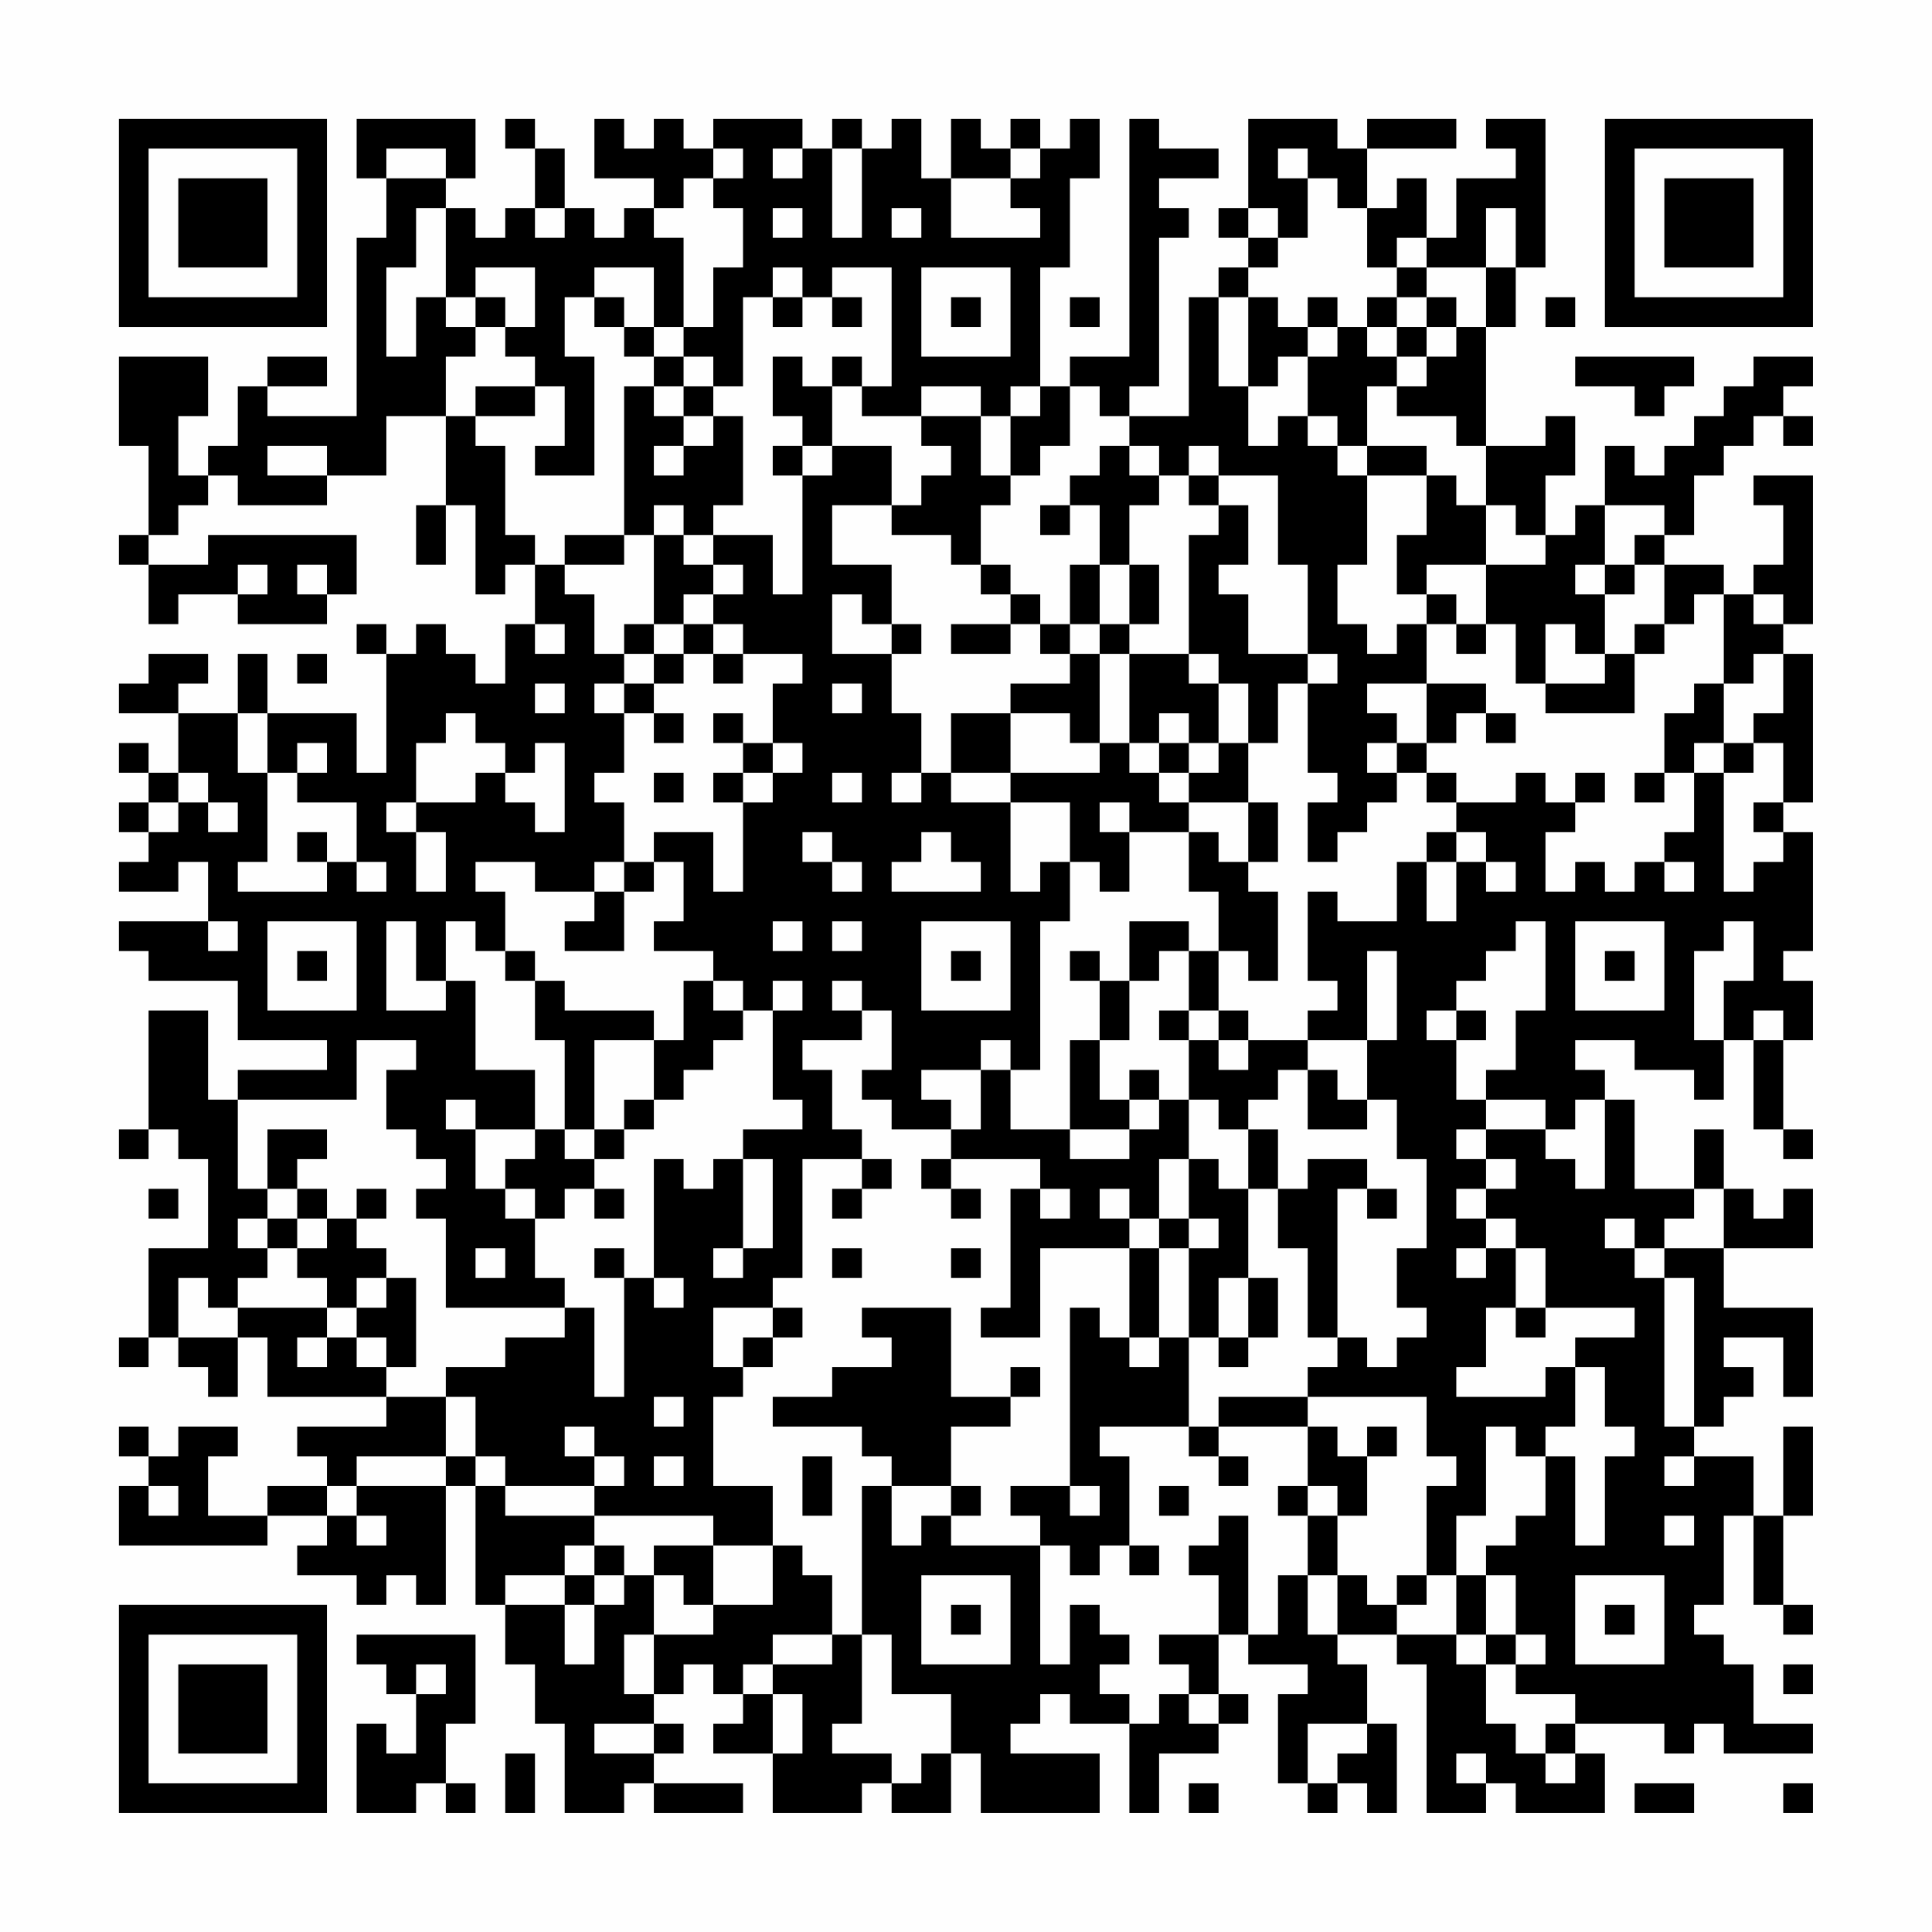 <?xml version="1.0" encoding="UTF-8"?>
<svg xmlns="http://www.w3.org/2000/svg" version="1.1" width="300" height="300" viewBox="0 0 300 300"><rect x="0" y="0" width="300" height="300" fill="#fefefe"/><g transform="scale(4.615)"><g transform="translate(4,4)"><path fill-rule="evenodd" d="M8 0L8 2L9 2L9 4L8 4L8 10L5 10L5 9L7 9L7 8L5 8L5 9L4 9L4 11L3 11L3 12L2 12L2 10L3 10L3 8L0 8L0 11L1 11L1 14L0 14L0 15L1 15L1 17L2 17L2 16L4 16L4 17L7 17L7 16L8 16L8 14L3 14L3 15L1 15L1 14L2 14L2 13L3 13L3 12L4 12L4 13L7 13L7 12L9 12L9 10L11 10L11 13L10 13L10 15L11 15L11 13L12 13L12 16L13 16L13 15L14 15L14 17L13 17L13 19L12 19L12 18L11 18L11 17L10 17L10 18L9 18L9 17L8 17L8 18L9 18L9 22L8 22L8 20L5 20L5 18L4 18L4 20L2 20L2 19L3 19L3 18L1 18L1 19L0 19L0 20L2 20L2 22L1 22L1 21L0 21L0 22L1 22L1 23L0 23L0 24L1 24L1 25L0 25L0 26L2 26L2 25L3 25L3 27L0 27L0 28L1 28L1 29L4 29L4 31L7 31L7 32L4 32L4 33L3 33L3 30L1 30L1 34L0 34L0 35L1 35L1 34L2 34L2 35L3 35L3 38L1 38L1 41L0 41L0 42L1 42L1 41L2 41L2 42L3 42L3 43L4 43L4 41L5 41L5 43L9 43L9 44L6 44L6 45L7 45L7 46L5 46L5 47L3 47L3 45L4 45L4 44L2 44L2 45L1 45L1 44L0 44L0 45L1 45L1 46L0 46L0 48L5 48L5 47L7 47L7 48L6 48L6 49L8 49L8 50L9 50L9 49L10 49L10 50L11 50L11 46L12 46L12 50L13 50L13 52L14 52L14 54L15 54L15 57L17 57L17 56L18 56L18 57L21 57L21 56L18 56L18 55L19 55L19 54L18 54L18 53L19 53L19 52L20 52L20 53L21 53L21 54L20 54L20 55L22 55L22 57L25 57L25 56L26 56L26 57L28 57L28 55L29 55L29 57L33 57L33 55L30 55L30 54L31 54L31 53L32 53L32 54L34 54L34 57L35 57L35 55L37 55L37 54L38 54L38 53L37 53L37 51L38 51L38 52L40 52L40 53L39 53L39 56L40 56L40 57L41 57L41 56L42 56L42 57L43 57L43 54L42 54L42 52L41 52L41 51L43 51L43 52L44 52L44 57L46 57L46 56L47 56L47 57L50 57L50 55L49 55L49 54L52 54L52 55L53 55L53 54L54 54L54 55L57 55L57 54L55 54L55 52L54 52L54 51L53 51L53 50L54 50L54 47L55 47L55 50L56 50L56 51L57 51L57 50L56 50L56 47L57 47L57 44L56 44L56 47L55 47L55 45L53 45L53 44L54 44L54 43L55 43L55 42L54 42L54 41L56 41L56 43L57 43L57 40L54 40L54 38L57 38L57 36L56 36L56 37L55 37L55 36L54 36L54 34L53 34L53 36L51 36L51 33L50 33L50 32L49 32L49 31L51 31L51 32L53 32L53 33L54 33L54 31L55 31L55 34L56 34L56 35L57 35L57 34L56 34L56 31L57 31L57 29L56 29L56 28L57 28L57 24L56 24L56 23L57 23L57 18L56 18L56 17L57 17L57 12L55 12L55 13L56 13L56 15L55 15L55 16L54 16L54 15L52 15L52 14L53 14L53 12L54 12L54 11L55 11L55 10L56 10L56 11L57 11L57 10L56 10L56 9L57 9L57 8L55 8L55 9L54 9L54 10L53 10L53 11L52 11L52 12L51 12L51 11L50 11L50 13L49 13L49 14L48 14L48 12L49 12L49 10L48 10L48 11L46 11L46 7L47 7L47 5L48 5L48 0L46 0L46 1L47 1L47 2L45 2L45 4L44 4L44 2L43 2L43 3L42 3L42 1L45 1L45 0L42 0L42 1L41 1L41 0L38 0L38 3L37 3L37 4L38 4L38 5L37 5L37 6L36 6L36 10L34 10L34 9L35 9L35 4L36 4L36 3L35 3L35 2L37 2L37 1L35 1L35 0L34 0L34 8L32 8L32 9L31 9L31 5L32 5L32 2L33 2L33 0L32 0L32 1L31 1L31 0L30 0L30 1L29 1L29 0L28 0L28 2L27 2L27 0L26 0L26 1L25 1L25 0L24 0L24 1L23 1L23 0L20 0L20 1L19 1L19 0L18 0L18 1L17 1L17 0L16 0L16 2L18 2L18 3L17 3L17 4L16 4L16 3L15 3L15 1L14 1L14 0L13 0L13 1L14 1L14 3L13 3L13 4L12 4L12 3L11 3L11 2L12 2L12 0ZM9 1L9 2L11 2L11 1ZM20 1L20 2L19 2L19 3L18 3L18 4L19 4L19 7L18 7L18 5L16 5L16 6L15 6L15 8L16 8L16 12L14 12L14 11L15 11L15 9L14 9L14 8L13 8L13 7L14 7L14 5L12 5L12 6L11 6L11 3L10 3L10 5L9 5L9 8L10 8L10 6L11 6L11 7L12 7L12 8L11 8L11 10L12 10L12 11L13 11L13 14L14 14L14 15L15 15L15 16L16 16L16 18L17 18L17 19L16 19L16 20L17 20L17 22L16 22L16 23L17 23L17 25L16 25L16 26L14 26L14 25L12 25L12 26L13 26L13 28L12 28L12 27L11 27L11 29L10 29L10 27L9 27L9 30L11 30L11 29L12 29L12 32L14 32L14 34L12 34L12 33L11 33L11 34L12 34L12 36L13 36L13 37L14 37L14 39L15 39L15 40L11 40L11 37L10 37L10 36L11 36L11 35L10 35L10 34L9 34L9 32L10 32L10 31L8 31L8 33L4 33L4 36L5 36L5 37L4 37L4 38L5 38L5 39L4 39L4 40L3 40L3 39L2 39L2 41L4 41L4 40L7 40L7 41L6 41L6 42L7 42L7 41L8 41L8 42L9 42L9 43L11 43L11 45L8 45L8 46L7 46L7 47L8 47L8 48L9 48L9 47L8 47L8 46L11 46L11 45L12 45L12 46L13 46L13 47L16 47L16 48L15 48L15 49L13 49L13 50L15 50L15 52L16 52L16 50L17 50L17 49L18 49L18 51L17 51L17 53L18 53L18 51L20 51L20 50L22 50L22 48L23 48L23 49L24 49L24 51L22 51L22 52L21 52L21 53L22 53L22 55L23 55L23 53L22 53L22 52L24 52L24 51L25 51L25 54L24 54L24 55L26 55L26 56L27 56L27 55L28 55L28 53L26 53L26 51L25 51L25 46L26 46L26 48L27 48L27 47L28 47L28 48L31 48L31 52L32 52L32 50L33 50L33 51L34 51L34 52L33 52L33 53L34 53L34 54L35 54L35 53L36 53L36 54L37 54L37 53L36 53L36 52L35 52L35 51L37 51L37 49L36 49L36 48L37 48L37 47L38 47L38 51L39 51L39 49L40 49L40 51L41 51L41 49L42 49L42 50L43 50L43 51L45 51L45 52L46 52L46 54L47 54L47 55L48 55L48 56L49 56L49 55L48 55L48 54L49 54L49 53L47 53L47 52L48 52L48 51L47 51L47 49L46 49L46 48L47 48L47 47L48 47L48 45L49 45L49 48L50 48L50 45L51 45L51 44L50 44L50 42L49 42L49 41L51 41L51 40L48 40L48 38L47 38L47 37L46 37L46 36L47 36L47 35L46 35L46 34L48 34L48 35L49 35L49 36L50 36L50 33L49 33L49 34L48 34L48 33L46 33L46 32L47 32L47 30L48 30L48 27L47 27L47 28L46 28L46 29L45 29L45 30L44 30L44 31L45 31L45 33L46 33L46 34L45 34L45 35L46 35L46 36L45 36L45 37L46 37L46 38L45 38L45 39L46 39L46 38L47 38L47 40L46 40L46 42L45 42L45 43L48 43L48 42L49 42L49 44L48 44L48 45L47 45L47 44L46 44L46 47L45 47L45 49L44 49L44 46L45 46L45 45L44 45L44 43L40 43L40 42L41 42L41 41L42 41L42 42L43 42L43 41L44 41L44 40L43 40L43 38L44 38L44 35L43 35L43 33L42 33L42 31L43 31L43 28L42 28L42 31L40 31L40 30L41 30L41 29L40 29L40 26L41 26L41 27L43 27L43 25L44 25L44 27L45 27L45 25L46 25L46 26L47 26L47 25L46 25L46 24L45 24L45 23L47 23L47 22L48 22L48 23L49 23L49 24L48 24L48 26L49 26L49 25L50 25L50 26L51 26L51 25L52 25L52 26L53 26L53 25L52 25L52 24L53 24L53 22L54 22L54 26L55 26L55 25L56 25L56 24L55 24L55 23L56 23L56 21L55 21L55 20L56 20L56 18L55 18L55 19L54 19L54 16L53 16L53 17L52 17L52 15L51 15L51 14L52 14L52 13L50 13L50 15L49 15L49 16L50 16L50 18L49 18L49 17L48 17L48 19L47 19L47 17L46 17L46 15L48 15L48 14L47 14L47 13L46 13L46 11L45 11L45 10L43 10L43 9L44 9L44 8L45 8L45 7L46 7L46 5L47 5L47 3L46 3L46 5L44 5L44 4L43 4L43 5L42 5L42 3L41 3L41 2L40 2L40 1L39 1L39 2L40 2L40 4L39 4L39 3L38 3L38 4L39 4L39 5L38 5L38 6L37 6L37 9L38 9L38 11L39 11L39 10L40 10L40 11L41 11L41 12L42 12L42 15L41 15L41 17L42 17L42 18L43 18L43 17L44 17L44 19L42 19L42 20L43 20L43 21L42 21L42 22L43 22L43 23L42 23L42 24L41 24L41 25L40 25L40 23L41 23L41 22L40 22L40 19L41 19L41 18L40 18L40 15L39 15L39 12L37 12L37 11L36 11L36 12L35 12L35 11L34 11L34 10L33 10L33 9L32 9L32 11L31 11L31 12L30 12L30 10L31 10L31 9L30 9L30 10L29 10L29 9L27 9L27 10L25 10L25 9L26 9L26 5L24 5L24 6L23 6L23 5L22 5L22 6L21 6L21 9L20 9L20 8L19 8L19 7L20 7L20 5L21 5L21 3L20 3L20 2L21 2L21 1ZM22 1L22 2L23 2L23 1ZM24 1L24 4L25 4L25 1ZM30 1L30 2L28 2L28 4L31 4L31 3L30 3L30 2L31 2L31 1ZM14 3L14 4L15 4L15 3ZM22 3L22 4L23 4L23 3ZM26 3L26 4L27 4L27 3ZM27 5L27 8L30 8L30 5ZM43 5L43 6L42 6L42 7L41 7L41 6L40 6L40 7L39 7L39 6L38 6L38 9L39 9L39 8L40 8L40 10L41 10L41 11L42 11L42 12L44 12L44 14L43 14L43 16L44 16L44 17L45 17L45 18L46 18L46 17L45 17L45 16L44 16L44 15L46 15L46 13L45 13L45 12L44 12L44 11L42 11L42 9L43 9L43 8L44 8L44 7L45 7L45 6L44 6L44 5ZM12 6L12 7L13 7L13 6ZM16 6L16 7L17 7L17 8L18 8L18 9L17 9L17 14L15 14L15 15L17 15L17 14L18 14L18 17L17 17L17 18L18 18L18 19L17 19L17 20L18 20L18 21L19 21L19 20L18 20L18 19L19 19L19 18L20 18L20 19L21 19L21 18L23 18L23 19L22 19L22 21L21 21L21 20L20 20L20 21L21 21L21 22L20 22L20 23L21 23L21 26L20 26L20 24L18 24L18 25L17 25L17 26L16 26L16 27L15 27L15 28L17 28L17 26L18 26L18 25L19 25L19 27L18 27L18 28L20 28L20 29L19 29L19 31L18 31L18 30L15 30L15 29L14 29L14 28L13 28L13 29L14 29L14 31L15 31L15 34L14 34L14 35L13 35L13 36L14 36L14 37L15 37L15 36L16 36L16 37L17 37L17 36L16 36L16 35L17 35L17 34L18 34L18 33L19 33L19 32L20 32L20 31L21 31L21 30L22 30L22 33L23 33L23 34L21 34L21 35L20 35L20 36L19 36L19 35L18 35L18 39L17 39L17 38L16 38L16 39L17 39L17 43L16 43L16 40L15 40L15 41L13 41L13 42L11 42L11 43L12 43L12 45L13 45L13 46L16 46L16 47L20 47L20 48L18 48L18 49L19 49L19 50L20 50L20 48L22 48L22 46L20 46L20 43L21 43L21 42L22 42L22 41L23 41L23 40L22 40L22 39L23 39L23 35L25 35L25 36L24 36L24 37L25 37L25 36L26 36L26 35L25 35L25 34L24 34L24 32L23 32L23 31L25 31L25 30L26 30L26 32L25 32L25 33L26 33L26 34L28 34L28 35L27 35L27 36L28 36L28 37L29 37L29 36L28 36L28 35L31 35L31 36L30 36L30 40L29 40L29 41L31 41L31 38L34 38L34 41L33 41L33 40L32 40L32 46L30 46L30 47L31 47L31 48L32 48L32 49L33 49L33 48L34 48L34 49L35 49L35 48L34 48L34 45L33 45L33 44L36 44L36 45L37 45L37 46L38 46L38 45L37 45L37 44L40 44L40 46L39 46L39 47L40 47L40 49L41 49L41 47L42 47L42 45L43 45L43 44L42 44L42 45L41 45L41 44L40 44L40 43L37 43L37 44L36 44L36 41L37 41L37 42L38 42L38 41L39 41L39 39L38 39L38 36L39 36L39 38L40 38L40 41L41 41L41 36L42 36L42 37L43 37L43 36L42 36L42 35L40 35L40 36L39 36L39 34L38 34L38 33L39 33L39 32L40 32L40 34L42 34L42 33L41 33L41 32L40 32L40 31L38 31L38 30L37 30L37 28L38 28L38 29L39 29L39 26L38 26L38 25L39 25L39 23L38 23L38 21L39 21L39 19L40 19L40 18L38 18L38 16L37 16L37 15L38 15L38 13L37 13L37 12L36 12L36 13L37 13L37 14L36 14L36 18L34 18L34 17L35 17L35 15L34 15L34 13L35 13L35 12L34 12L34 11L33 11L33 12L32 12L32 13L31 13L31 14L32 14L32 13L33 13L33 15L32 15L32 17L31 17L31 16L30 16L30 15L29 15L29 13L30 13L30 12L29 12L29 10L27 10L27 11L28 11L28 12L27 12L27 13L26 13L26 11L24 11L24 9L25 9L25 8L24 8L24 9L23 9L23 8L22 8L22 10L23 10L23 11L22 11L22 12L23 12L23 16L22 16L22 14L20 14L20 13L21 13L21 10L20 10L20 9L19 9L19 8L18 8L18 7L17 7L17 6ZM22 6L22 7L23 7L23 6ZM24 6L24 7L25 7L25 6ZM28 6L28 7L29 7L29 6ZM32 6L32 7L33 7L33 6ZM43 6L43 7L42 7L42 8L43 8L43 7L44 7L44 6ZM48 6L48 7L49 7L49 6ZM40 7L40 8L41 8L41 7ZM49 8L49 9L51 9L51 10L52 10L52 9L53 9L53 8ZM12 9L12 10L14 10L14 9ZM18 9L18 10L19 10L19 11L18 11L18 12L19 12L19 11L20 11L20 10L19 10L19 9ZM5 11L5 12L7 12L7 11ZM23 11L23 12L24 12L24 11ZM18 13L18 14L19 14L19 15L20 15L20 16L19 16L19 17L18 17L18 18L19 18L19 17L20 17L20 18L21 18L21 17L20 17L20 16L21 16L21 15L20 15L20 14L19 14L19 13ZM24 13L24 15L26 15L26 17L25 17L25 16L24 16L24 18L26 18L26 20L27 20L27 22L26 22L26 23L27 23L27 22L28 22L28 23L30 23L30 26L31 26L31 25L32 25L32 27L31 27L31 32L30 32L30 31L29 31L29 32L27 32L27 33L28 33L28 34L29 34L29 32L30 32L30 34L32 34L32 35L34 35L34 34L35 34L35 33L36 33L36 35L35 35L35 37L34 37L34 36L33 36L33 37L34 37L34 38L35 38L35 41L34 41L34 42L35 42L35 41L36 41L36 38L37 38L37 37L36 37L36 35L37 35L37 36L38 36L38 34L37 34L37 33L36 33L36 31L37 31L37 32L38 32L38 31L37 31L37 30L36 30L36 28L37 28L37 26L36 26L36 24L37 24L37 25L38 25L38 23L36 23L36 22L37 22L37 21L38 21L38 19L37 19L37 18L36 18L36 19L37 19L37 21L36 21L36 20L35 20L35 21L34 21L34 18L33 18L33 17L34 17L34 15L33 15L33 17L32 17L32 18L31 18L31 17L30 17L30 16L29 16L29 15L28 15L28 14L26 14L26 13ZM4 15L4 16L5 16L5 15ZM6 15L6 16L7 16L7 15ZM50 15L50 16L51 16L51 15ZM55 16L55 17L56 17L56 16ZM14 17L14 18L15 18L15 17ZM26 17L26 18L27 18L27 17ZM28 17L28 18L30 18L30 17ZM51 17L51 18L50 18L50 19L48 19L48 20L51 20L51 18L52 18L52 17ZM6 18L6 19L7 19L7 18ZM32 18L32 19L30 19L30 20L28 20L28 22L30 22L30 23L32 23L32 25L33 25L33 26L34 26L34 24L36 24L36 23L35 23L35 22L36 22L36 21L35 21L35 22L34 22L34 21L33 21L33 18ZM14 19L14 20L15 20L15 19ZM24 19L24 20L25 20L25 19ZM44 19L44 21L43 21L43 22L44 22L44 23L45 23L45 22L44 22L44 21L45 21L45 20L46 20L46 21L47 21L47 20L46 20L46 19ZM53 19L53 20L52 20L52 22L51 22L51 23L52 23L52 22L53 22L53 21L54 21L54 22L55 22L55 21L54 21L54 19ZM4 20L4 22L5 22L5 25L4 25L4 26L7 26L7 25L8 25L8 26L9 26L9 25L8 25L8 23L6 23L6 22L7 22L7 21L6 21L6 22L5 22L5 20ZM11 20L11 21L10 21L10 23L9 23L9 24L10 24L10 26L11 26L11 24L10 24L10 23L12 23L12 22L13 22L13 23L14 23L14 24L15 24L15 21L14 21L14 22L13 22L13 21L12 21L12 20ZM30 20L30 22L33 22L33 21L32 21L32 20ZM22 21L22 22L21 22L21 23L22 23L22 22L23 22L23 21ZM2 22L2 23L1 23L1 24L2 24L2 23L3 23L3 24L4 24L4 23L3 23L3 22ZM18 22L18 23L19 23L19 22ZM24 22L24 23L25 23L25 22ZM49 22L49 23L50 23L50 22ZM33 23L33 24L34 24L34 23ZM6 24L6 25L7 25L7 24ZM23 24L23 25L24 25L24 26L25 26L25 25L24 25L24 24ZM27 24L27 25L26 25L26 26L29 26L29 25L28 25L28 24ZM44 24L44 25L45 25L45 24ZM3 27L3 28L4 28L4 27ZM5 27L5 30L8 30L8 27ZM22 27L22 28L23 28L23 27ZM24 27L24 28L25 28L25 27ZM27 27L27 30L30 30L30 27ZM34 27L34 29L33 29L33 28L32 28L32 29L33 29L33 31L32 31L32 34L34 34L34 33L35 33L35 32L34 32L34 33L33 33L33 31L34 31L34 29L35 29L35 28L36 28L36 27ZM49 27L49 30L52 30L52 27ZM54 27L54 28L53 28L53 31L54 31L54 29L55 29L55 27ZM6 28L6 29L7 29L7 28ZM28 28L28 29L29 29L29 28ZM50 28L50 29L51 29L51 28ZM20 29L20 30L21 30L21 29ZM22 29L22 30L23 30L23 29ZM24 29L24 30L25 30L25 29ZM35 30L35 31L36 31L36 30ZM45 30L45 31L46 31L46 30ZM55 30L55 31L56 31L56 30ZM16 31L16 34L15 34L15 35L16 35L16 34L17 34L17 33L18 33L18 31ZM5 34L5 36L6 36L6 37L5 37L5 38L6 38L6 39L7 39L7 40L8 40L8 41L9 41L9 42L10 42L10 39L9 39L9 38L8 38L8 37L9 37L9 36L8 36L8 37L7 37L7 36L6 36L6 35L7 35L7 34ZM21 35L21 38L20 38L20 39L21 39L21 38L22 38L22 35ZM1 36L1 37L2 37L2 36ZM31 36L31 37L32 37L32 36ZM53 36L53 37L52 37L52 38L51 38L51 37L50 37L50 38L51 38L51 39L52 39L52 44L53 44L53 39L52 39L52 38L54 38L54 36ZM6 37L6 38L7 38L7 37ZM35 37L35 38L36 38L36 37ZM12 38L12 39L13 39L13 38ZM24 38L24 39L25 39L25 38ZM28 38L28 39L29 39L29 38ZM8 39L8 40L9 40L9 39ZM18 39L18 40L19 40L19 39ZM37 39L37 41L38 41L38 39ZM20 40L20 42L21 42L21 41L22 41L22 40ZM25 40L25 41L26 41L26 42L24 42L24 43L22 43L22 44L25 44L25 45L26 45L26 46L28 46L28 47L29 47L29 46L28 46L28 44L30 44L30 43L31 43L31 42L30 42L30 43L28 43L28 40ZM47 40L47 41L48 41L48 40ZM18 43L18 44L19 44L19 43ZM15 44L15 45L16 45L16 46L17 46L17 45L16 45L16 44ZM18 45L18 46L19 46L19 45ZM23 45L23 47L24 47L24 45ZM52 45L52 46L53 46L53 45ZM1 46L1 47L2 47L2 46ZM32 46L32 47L33 47L33 46ZM35 46L35 47L36 47L36 46ZM40 46L40 47L41 47L41 46ZM52 47L52 48L53 48L53 47ZM16 48L16 49L15 49L15 50L16 50L16 49L17 49L17 48ZM27 49L27 52L30 52L30 49ZM43 49L43 50L44 50L44 49ZM45 49L45 51L46 51L46 52L47 52L47 51L46 51L46 49ZM49 49L49 52L52 52L52 49ZM28 50L28 51L29 51L29 50ZM50 50L50 51L51 51L51 50ZM8 51L8 52L9 52L9 53L10 53L10 55L9 55L9 54L8 54L8 57L10 57L10 56L11 56L11 57L12 57L12 56L11 56L11 54L12 54L12 51ZM10 52L10 53L11 53L11 52ZM56 52L56 53L57 53L57 52ZM16 54L16 55L18 55L18 54ZM40 54L40 56L41 56L41 55L42 55L42 54ZM13 55L13 57L14 57L14 55ZM45 55L45 56L46 56L46 55ZM36 56L36 57L37 57L37 56ZM51 56L51 57L53 57L53 56ZM56 56L56 57L57 57L57 56ZM0 0L0 7L7 7L7 0ZM1 1L1 6L6 6L6 1ZM2 2L2 5L5 5L5 2ZM50 0L50 7L57 7L57 0ZM51 1L51 6L56 6L56 1ZM52 2L52 5L55 5L55 2ZM0 50L0 57L7 57L7 50ZM1 51L1 56L6 56L6 51ZM2 52L2 55L5 55L5 52Z" fill="#000000"/></g></g></svg>
